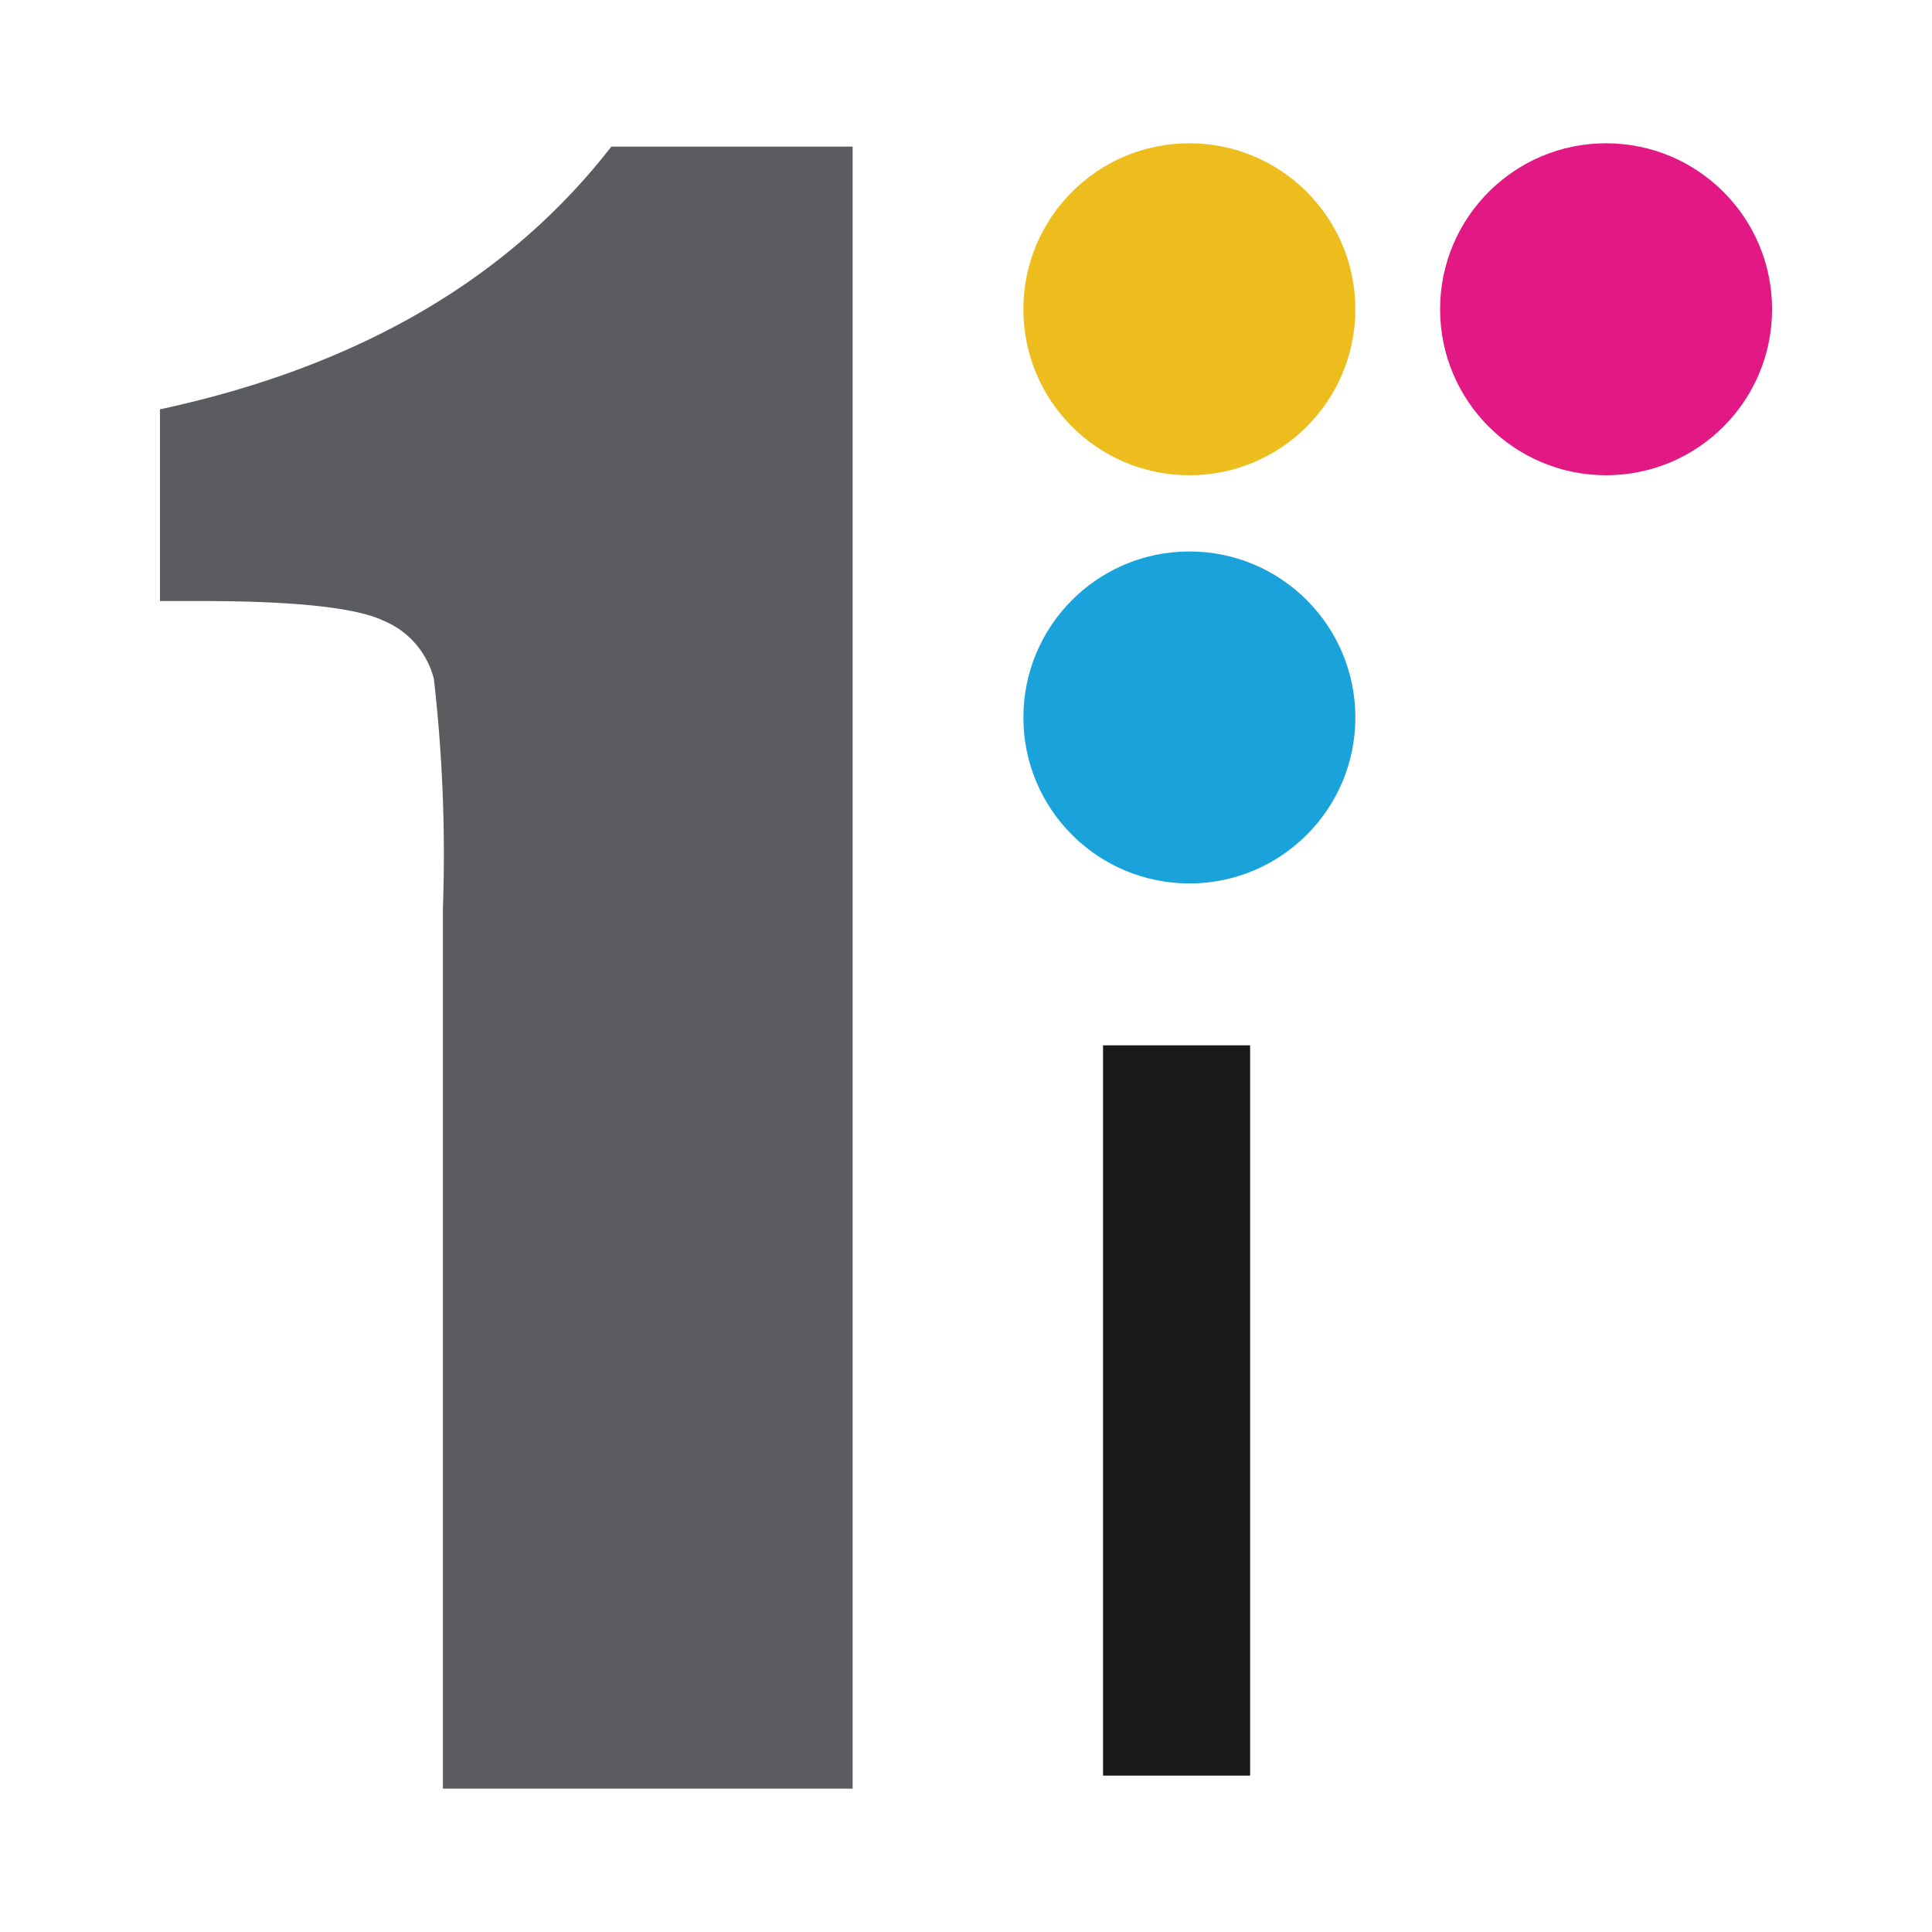 <svg xmlns="http://www.w3.org/2000/svg" viewBox="0 0 544.25 544.25"><defs><style>.cls-1{fill:none;}.cls-2{fill:#5b5c5f;}.cls-3{fill:#1a1818;}.cls-4{fill:#e0067a;}.cls-4,.cls-5,.cls-6{opacity:0.92;isolation:isolate;}.cls-5{fill:#ebb70b;}.cls-6{fill:#079bd8;}</style></defs><g id="Layer_2" data-name="Layer 2"><g id="Layer_1-2" data-name="Layer 1"><rect class="cls-1" width="544.25" height="544.25"/><path id="Path_3" data-name="Path 3" class="cls-2" d="M240.19,41.3V503.88H124.77v-248a435.35,435.35,0,0,0-2.54-64.58,24.09,24.09,0,0,0-14.14-16.42q-11.58-5.56-51.57-5.57H45.06v-54q83.7-18,127.14-74Z"/><rect class="cls-3" x="310.73" y="294.47" width="41.43" height="205.73"/><circle id="Ellipse_18" data-name="Ellipse 18" class="cls-4" cx="452.44" cy="87.12" r="46.76"/><g id="Group_22" data-name="Group 22"><circle id="Ellipse_19" data-name="Ellipse 19" class="cls-5" cx="335.05" cy="87.12" r="46.76"/><circle id="Ellipse_20" data-name="Ellipse 20" class="cls-6" cx="335.05" cy="202.11" r="46.76"/></g></g></g></svg>